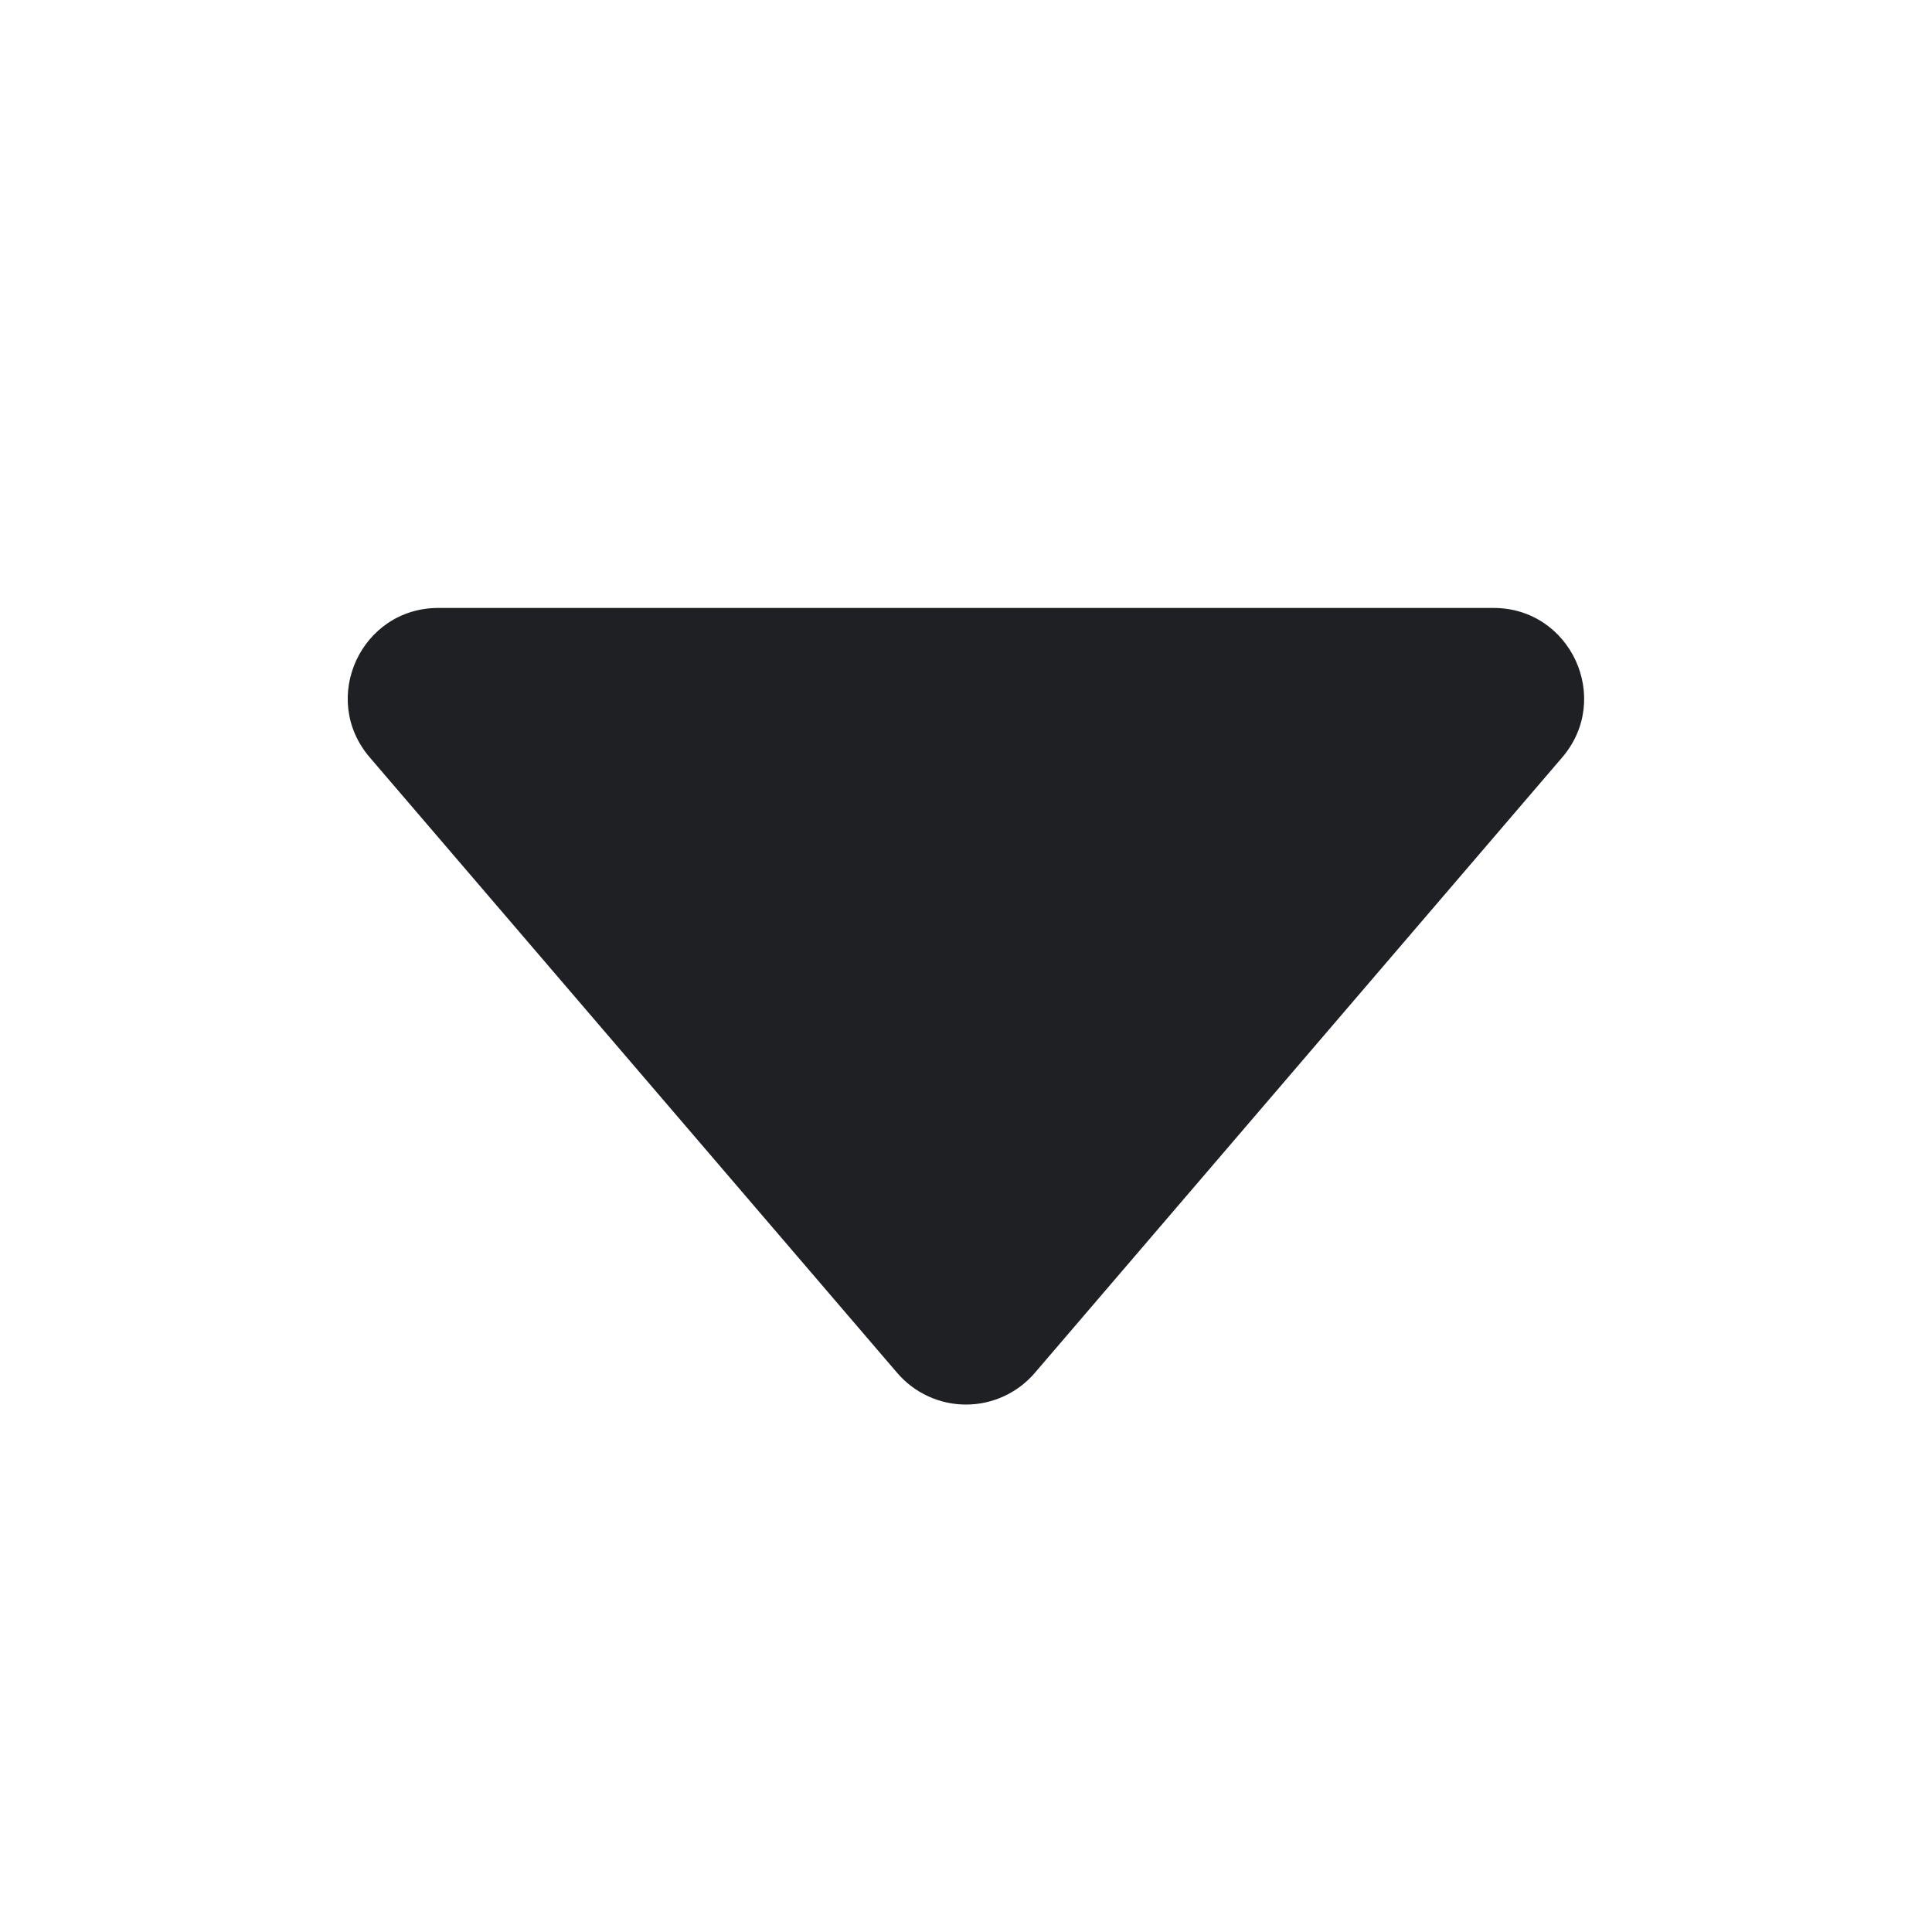 <svg width="48" height="48" viewBox="0 0 48 48" fill="none" xmlns="http://www.w3.org/2000/svg">
<path d="M9.187 18.818L22.292 34.111C22.503 34.357 22.765 34.555 23.06 34.69C23.355 34.826 23.675 34.896 24 34.896C24.325 34.896 24.645 34.826 24.94 34.69C25.235 34.555 25.497 34.357 25.708 34.111L38.812 18.818C40.063 17.358 39.026 15.104 37.104 15.104H10.892C8.97 15.104 7.933 17.358 9.187 18.818Z" fill="#1F2024"/>
</svg>
